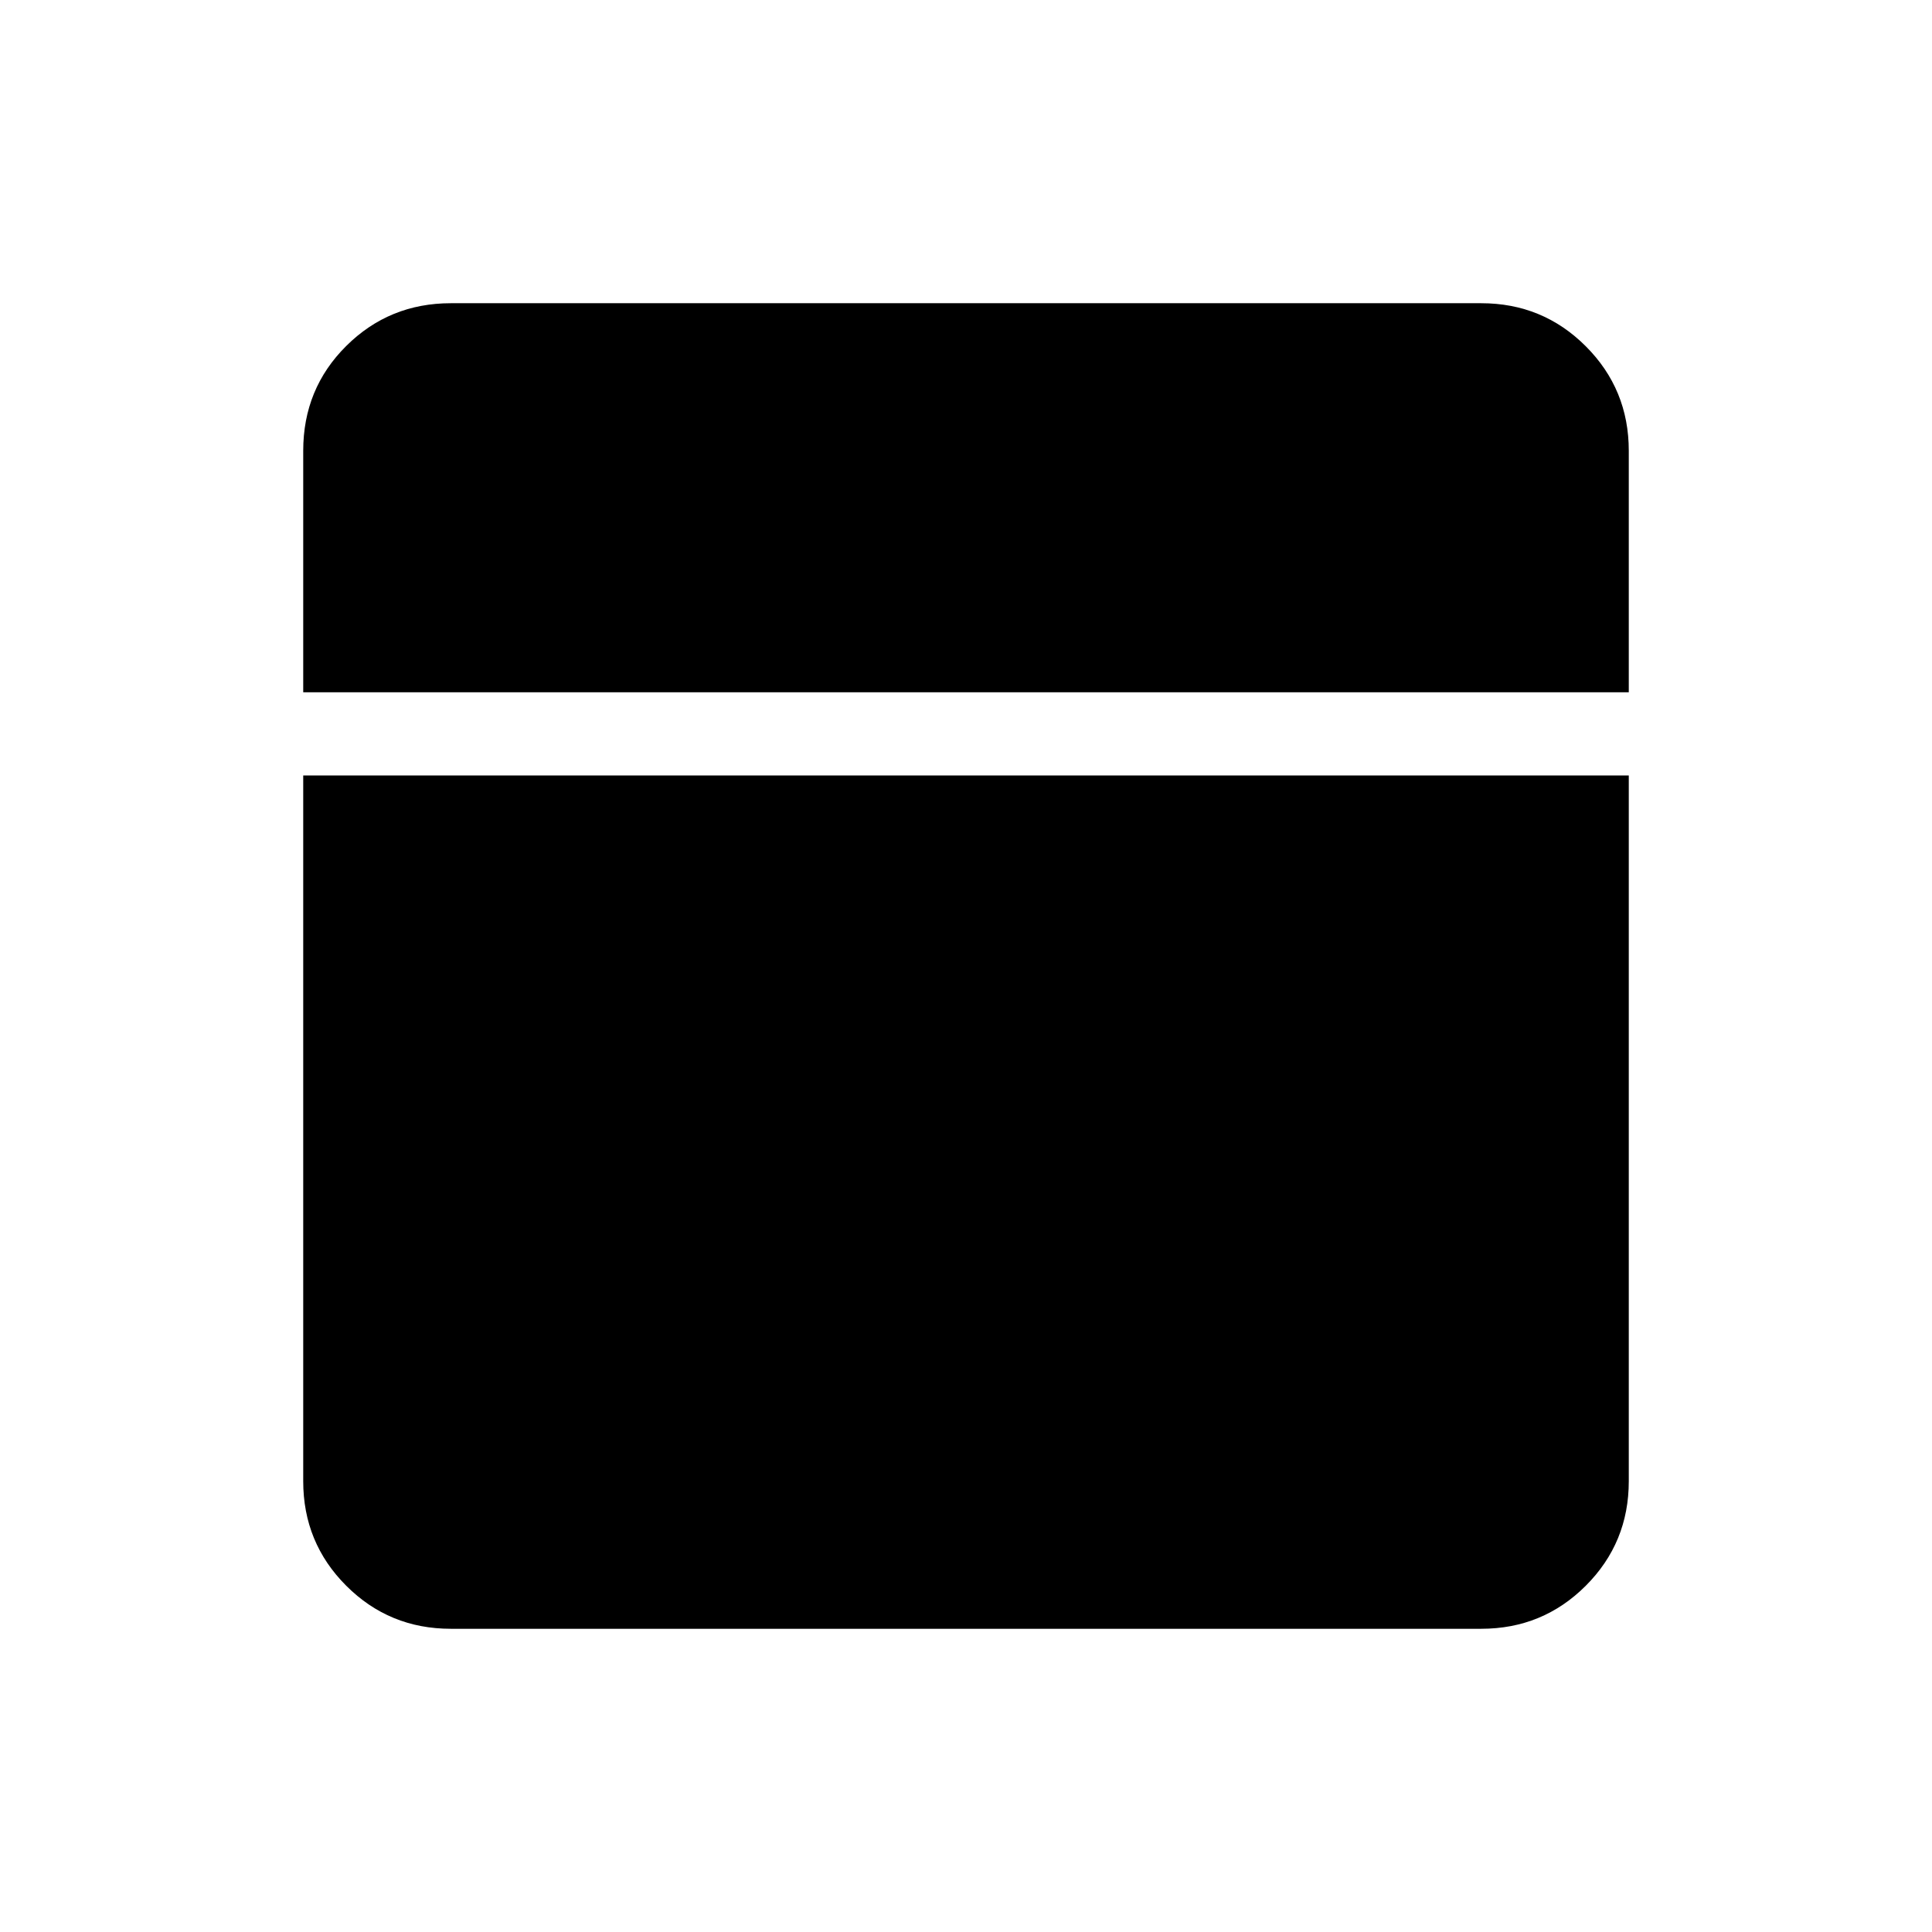 <svg xmlns="http://www.w3.org/2000/svg" height="40" viewBox="0 -960 960 960" width="40"><path d="M224-150.667q-30.575 0-51.954-21.379T150.667-224v-350.667h658.666V-224q0 30.575-21.379 51.954T736-150.667H224ZM150.667-616v-120q0-30.85 21.379-52.091 21.379-21.242 51.954-21.242h512q30.575 0 51.954 21.379T809.333-736v120H150.667Z"/></svg>